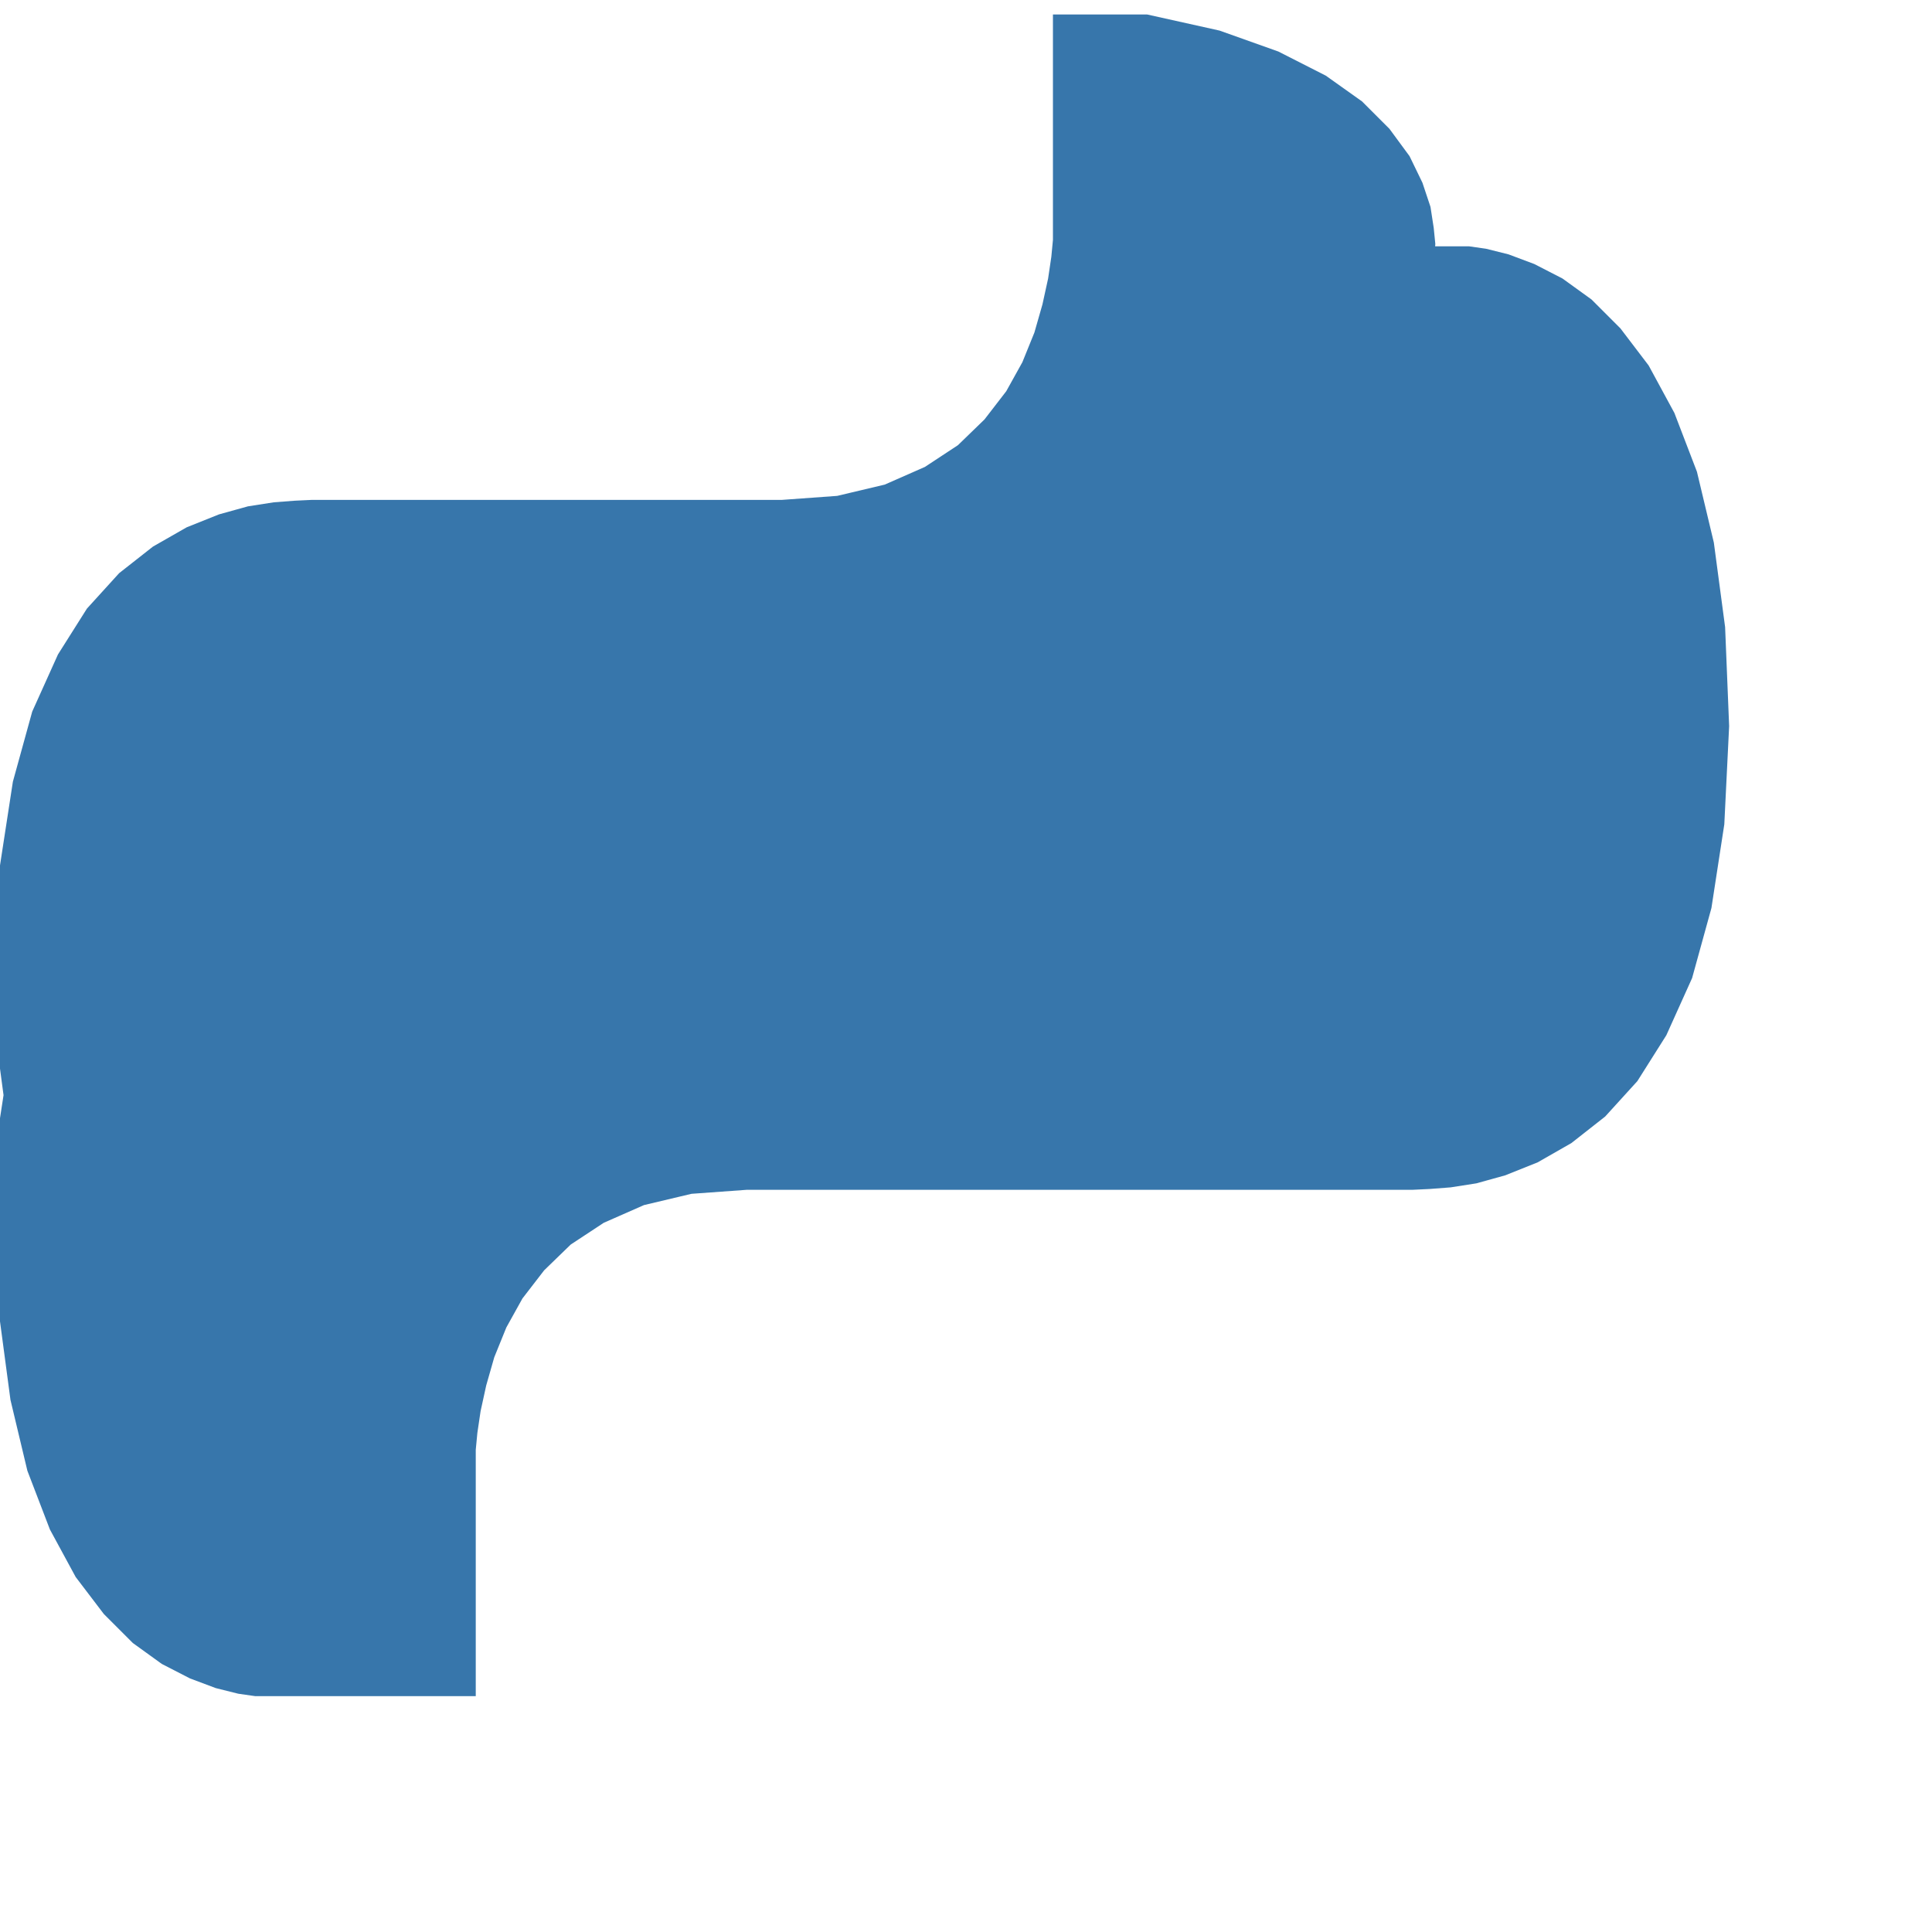 <svg xmlns="http://www.w3.org/2000/svg" viewBox="0 0 24 24" fill="#3776ab">
  <path d="M14.25.18l.9.2.73.26.59.3.45.32.34.34.25.34.16.33.1.3.04.26.02.2-.01.13V8.5l-.05.63-.13.55-.21.46-.26.38-.3.31-.33.25-.35.19-.35.14-.33.1-.3.07-.26.04-.21.02H8.77l-.69.05-.59.14-.5.22-.41.27-.33.32-.27.35-.2.36-.15.37-.1.35-.07.32-.04.27-.02.21v3.06H3.17l-.21-.03-.28-.07-.32-.12-.35-.18-.36-.26-.36-.36-.35-.46-.32-.59-.28-.73-.21-.88-.14-1.05-.05-1.23.06-1.22.16-1.04.24-.87.32-.71.36-.57.4-.44.42-.33.42-.24.4-.16.36-.1.32-.05.26-.02.21-.01h5.84l.69-.05.59-.14.5-.22.41-.27.33-.32.27-.35.2-.36.15-.37.1-.35.07-.32.04-.27.02-.21V3.06h5.17l.21.03.28.07.32.12.35.18.36.26.36.36.35.46.32.59.28.73.21.88.14 1.05.05 1.23-.06 1.22-.16 1.04-.24.87-.32.71-.36.57-.4.44-.42.33-.42.24-.4.16-.36.1-.32.05-.26.02-.21.01H9.28l-.69.05-.59.14-.5.22-.41.27-.33.32-.27.35-.2.36-.15.37-.1.35-.07.32-.04.27-.02.21v3.06H3.17l-.21-.03-.28-.07-.32-.12-.35-.18-.36-.26-.36-.36-.35-.46-.32-.59-.28-.73-.21-.88-.14-1.05-.05-1.23.06-1.22.16-1.04.24-.87.32-.71.36-.57.4-.44.42-.33.42-.24.4-.16.36-.1.32-.05.26-.02.21-.01h5.84l.69-.05.59-.14.5-.22.41-.27.33-.32.27-.35.2-.36.15-.37.1-.35.07-.32.04-.27.02-.21V.18z"/>
</svg>